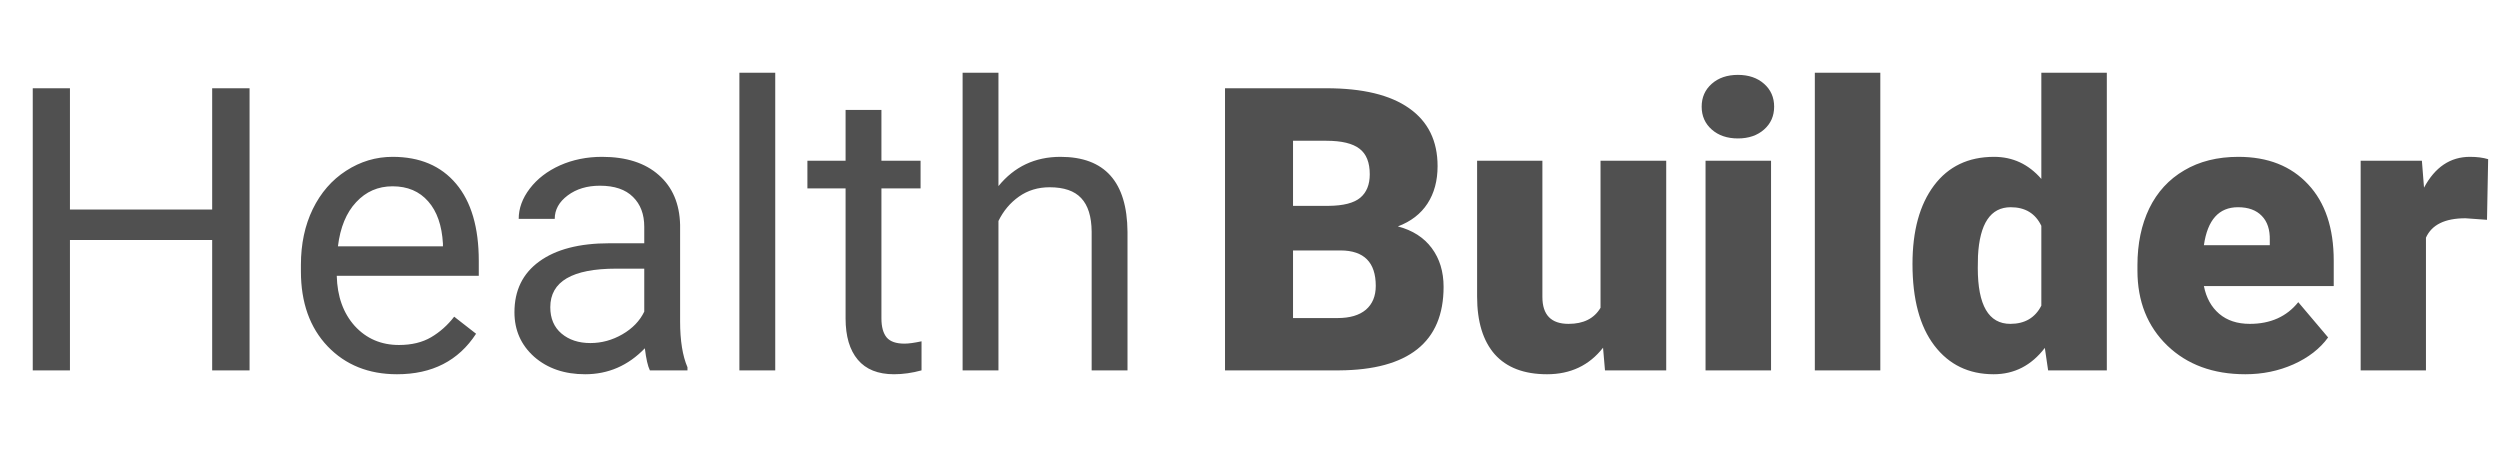 <svg width="189" height="35" viewBox="0 0 189 35" fill="none" xmlns="http://www.w3.org/2000/svg">
<path d="M18.867 28H16.04V18.142H5.288V28H2.476V6.672H5.288V15.842H16.04V6.672H18.867V28ZM30.015 28.293C27.866 28.293 26.118 27.59 24.77 26.184C23.423 24.768 22.749 22.878 22.749 20.515V20.017C22.749 18.444 23.047 17.043 23.643 15.812C24.248 14.572 25.088 13.605 26.162 12.912C27.246 12.209 28.418 11.857 29.678 11.857C31.738 11.857 33.34 12.536 34.482 13.894C35.625 15.251 36.196 17.194 36.196 19.724V20.852H25.459C25.498 22.414 25.952 23.679 26.821 24.645C27.7 25.602 28.814 26.081 30.161 26.081C31.118 26.081 31.929 25.886 32.593 25.495C33.257 25.105 33.838 24.587 34.336 23.942L35.991 25.231C34.663 27.273 32.671 28.293 30.015 28.293ZM29.678 14.084C28.584 14.084 27.666 14.484 26.924 15.285C26.182 16.076 25.723 17.189 25.547 18.625H33.486V18.42C33.408 17.043 33.037 15.979 32.373 15.227C31.709 14.465 30.811 14.084 29.678 14.084ZM49.131 28C48.975 27.688 48.848 27.131 48.75 26.33C47.49 27.639 45.986 28.293 44.238 28.293C42.676 28.293 41.392 27.854 40.386 26.975C39.39 26.086 38.892 24.963 38.892 23.605C38.892 21.955 39.517 20.676 40.767 19.768C42.026 18.85 43.794 18.391 46.069 18.391H48.706V17.145C48.706 16.198 48.423 15.446 47.856 14.89C47.29 14.323 46.455 14.04 45.352 14.04C44.385 14.04 43.574 14.284 42.92 14.773C42.266 15.261 41.938 15.852 41.938 16.545H39.214C39.214 15.754 39.492 14.992 40.049 14.26C40.615 13.518 41.377 12.932 42.334 12.502C43.301 12.072 44.36 11.857 45.513 11.857C47.339 11.857 48.77 12.316 49.805 13.234C50.84 14.143 51.377 15.398 51.416 16.999V24.294C51.416 25.749 51.602 26.906 51.973 27.766V28H49.131ZM44.634 25.935C45.483 25.935 46.289 25.715 47.051 25.275C47.812 24.836 48.364 24.265 48.706 23.561V20.31H46.582C43.262 20.31 41.602 21.281 41.602 23.225C41.602 24.074 41.885 24.738 42.451 25.217C43.018 25.695 43.745 25.935 44.634 25.935ZM58.608 28H55.898V5.5H58.608V28ZM66.636 8.312V12.15H69.595V14.245H66.636V24.074C66.636 24.709 66.768 25.188 67.031 25.51C67.295 25.822 67.744 25.979 68.379 25.979C68.691 25.979 69.121 25.92 69.668 25.803V28C68.955 28.195 68.262 28.293 67.588 28.293C66.377 28.293 65.464 27.927 64.849 27.194C64.233 26.462 63.926 25.422 63.926 24.074V14.245H61.04V12.15H63.926V8.312H66.636ZM75.483 14.069C76.685 12.595 78.247 11.857 80.171 11.857C83.52 11.857 85.21 13.747 85.239 17.526V28H82.529V17.512C82.519 16.369 82.256 15.524 81.738 14.977C81.231 14.431 80.435 14.157 79.351 14.157C78.472 14.157 77.7 14.392 77.036 14.86C76.372 15.329 75.855 15.944 75.483 16.706V28H72.773V5.5H75.483V14.069Z" fill="#505050"/>
<path d="M92.611 28V6.672H100.272C103.017 6.672 105.102 7.175 106.527 8.181C107.963 9.187 108.681 10.646 108.681 12.56C108.681 13.664 108.427 14.606 107.919 15.388C107.411 16.169 106.664 16.745 105.678 17.116C106.791 17.409 107.646 17.956 108.241 18.757C108.837 19.558 109.135 20.534 109.135 21.686C109.135 23.776 108.471 25.349 107.143 26.403C105.824 27.448 103.866 27.98 101.269 28H92.611ZM97.753 18.933V24.045H101.122C102.05 24.045 102.763 23.835 103.261 23.415C103.759 22.985 104.008 22.385 104.008 21.613C104.008 19.836 103.124 18.942 101.356 18.933H97.753ZM97.753 15.563H100.434C101.557 15.554 102.357 15.349 102.836 14.948C103.314 14.548 103.554 13.957 103.554 13.176C103.554 12.277 103.295 11.633 102.777 11.242C102.26 10.842 101.425 10.642 100.272 10.642H97.753V15.563ZM121.19 26.286C120.146 27.624 118.734 28.293 116.957 28.293C115.219 28.293 113.9 27.79 113.002 26.784C112.113 25.769 111.669 24.314 111.669 22.419V12.15H116.605V22.448C116.605 23.806 117.265 24.484 118.583 24.484C119.716 24.484 120.521 24.079 121 23.269V12.15H125.966V28H121.337L121.19 26.286ZM133.891 28H128.939V12.15H133.891V28ZM128.646 8.063C128.646 7.36 128.9 6.784 129.408 6.335C129.916 5.886 130.575 5.661 131.386 5.661C132.196 5.661 132.855 5.886 133.363 6.335C133.871 6.784 134.125 7.36 134.125 8.063C134.125 8.767 133.871 9.343 133.363 9.792C132.855 10.241 132.196 10.466 131.386 10.466C130.575 10.466 129.916 10.241 129.408 9.792C128.9 9.343 128.646 8.767 128.646 8.063ZM142.152 28H137.201V5.5H142.152V28ZM144.584 19.958C144.584 17.448 145.126 15.471 146.21 14.025C147.294 12.58 148.808 11.857 150.751 11.857C152.167 11.857 153.358 12.414 154.325 13.527V5.5H159.276V28H154.838L154.589 26.301C153.573 27.629 152.284 28.293 150.722 28.293C148.837 28.293 147.343 27.57 146.239 26.125C145.136 24.68 144.584 22.624 144.584 19.958ZM149.521 20.266C149.521 23.078 150.341 24.484 151.981 24.484C153.075 24.484 153.856 24.025 154.325 23.107V17.072C153.876 16.135 153.104 15.666 152.011 15.666C150.487 15.666 149.662 16.896 149.535 19.357L149.521 20.266ZM169.75 28.293C167.318 28.293 165.351 27.57 163.847 26.125C162.343 24.67 161.591 22.78 161.591 20.456V20.046C161.591 18.425 161.889 16.994 162.484 15.754C163.09 14.514 163.969 13.557 165.121 12.883C166.273 12.199 167.641 11.857 169.223 11.857C171.449 11.857 173.207 12.551 174.496 13.938C175.785 15.315 176.43 17.238 176.43 19.709V21.628H166.615C166.791 22.517 167.177 23.215 167.772 23.723C168.368 24.23 169.14 24.484 170.087 24.484C171.649 24.484 172.87 23.938 173.749 22.844L176.005 25.51C175.39 26.359 174.516 27.038 173.383 27.546C172.26 28.044 171.049 28.293 169.75 28.293ZM169.193 15.666C167.748 15.666 166.889 16.623 166.615 18.537H171.596V18.156C171.615 17.365 171.415 16.755 170.995 16.325C170.575 15.886 169.975 15.666 169.193 15.666ZM188.017 16.618L186.391 16.501C184.838 16.501 183.842 16.989 183.402 17.966V28H178.466V12.15H183.095L183.256 14.187C184.086 12.634 185.243 11.857 186.728 11.857C187.255 11.857 187.714 11.916 188.104 12.033L188.017 16.618Z" fill="#505050"/>
</svg>

